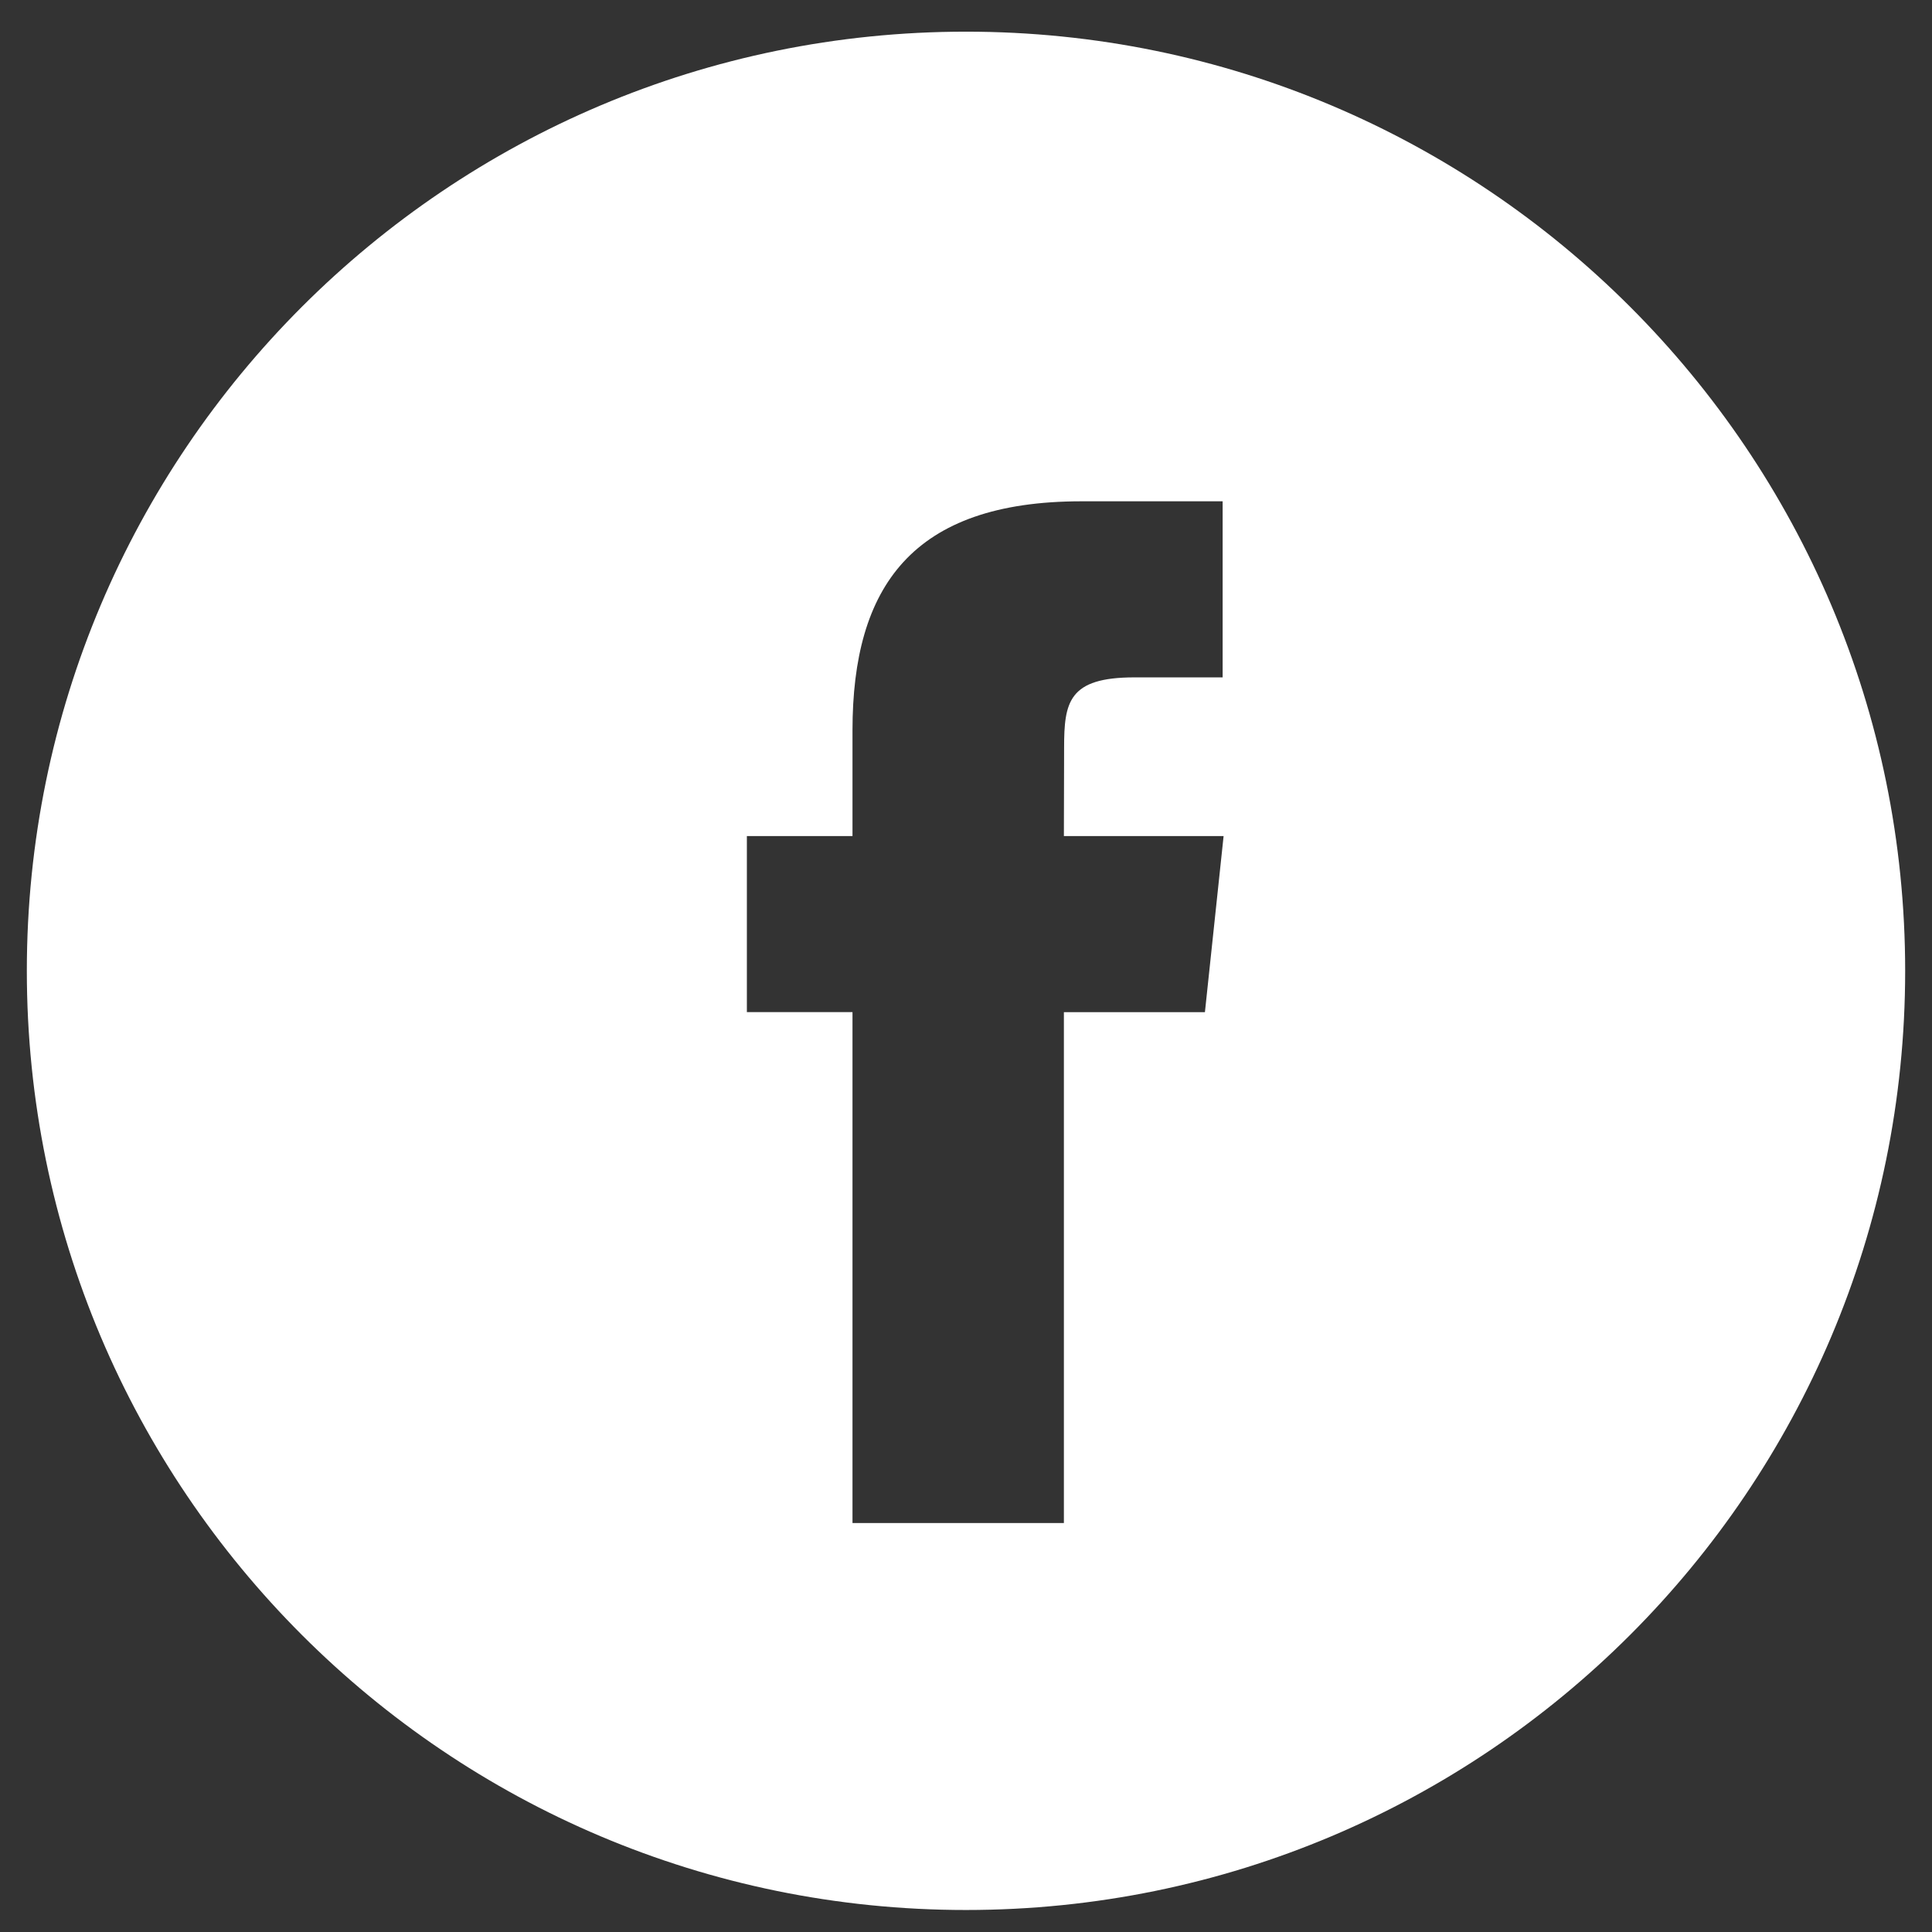 <svg width="36" height="36" viewBox="0 0 36 36" fill="none" xmlns="http://www.w3.org/2000/svg"><rect x="0" y="0" width="36" height="36" fill="#333333" stroke="none"/><path fill-rule="evenodd" clip-rule="evenodd" d="M.5 18.09C.5 8.427 8.335.59 18 .59s17.5 7.836 17.5 17.5c0 9.666-7.835 17.5-17.5 17.5S.5 27.757.5 18.09zm19.324 10.29v-9.52h2.628l.348-3.281h-2.976l.004-1.643c0-.855.082-1.314 1.31-1.314h1.644V9.341h-2.629c-3.157 0-4.268 1.591-4.268 4.268v1.97h-1.968v3.28h1.968v9.521h3.94z" fill="#fff"/></svg>